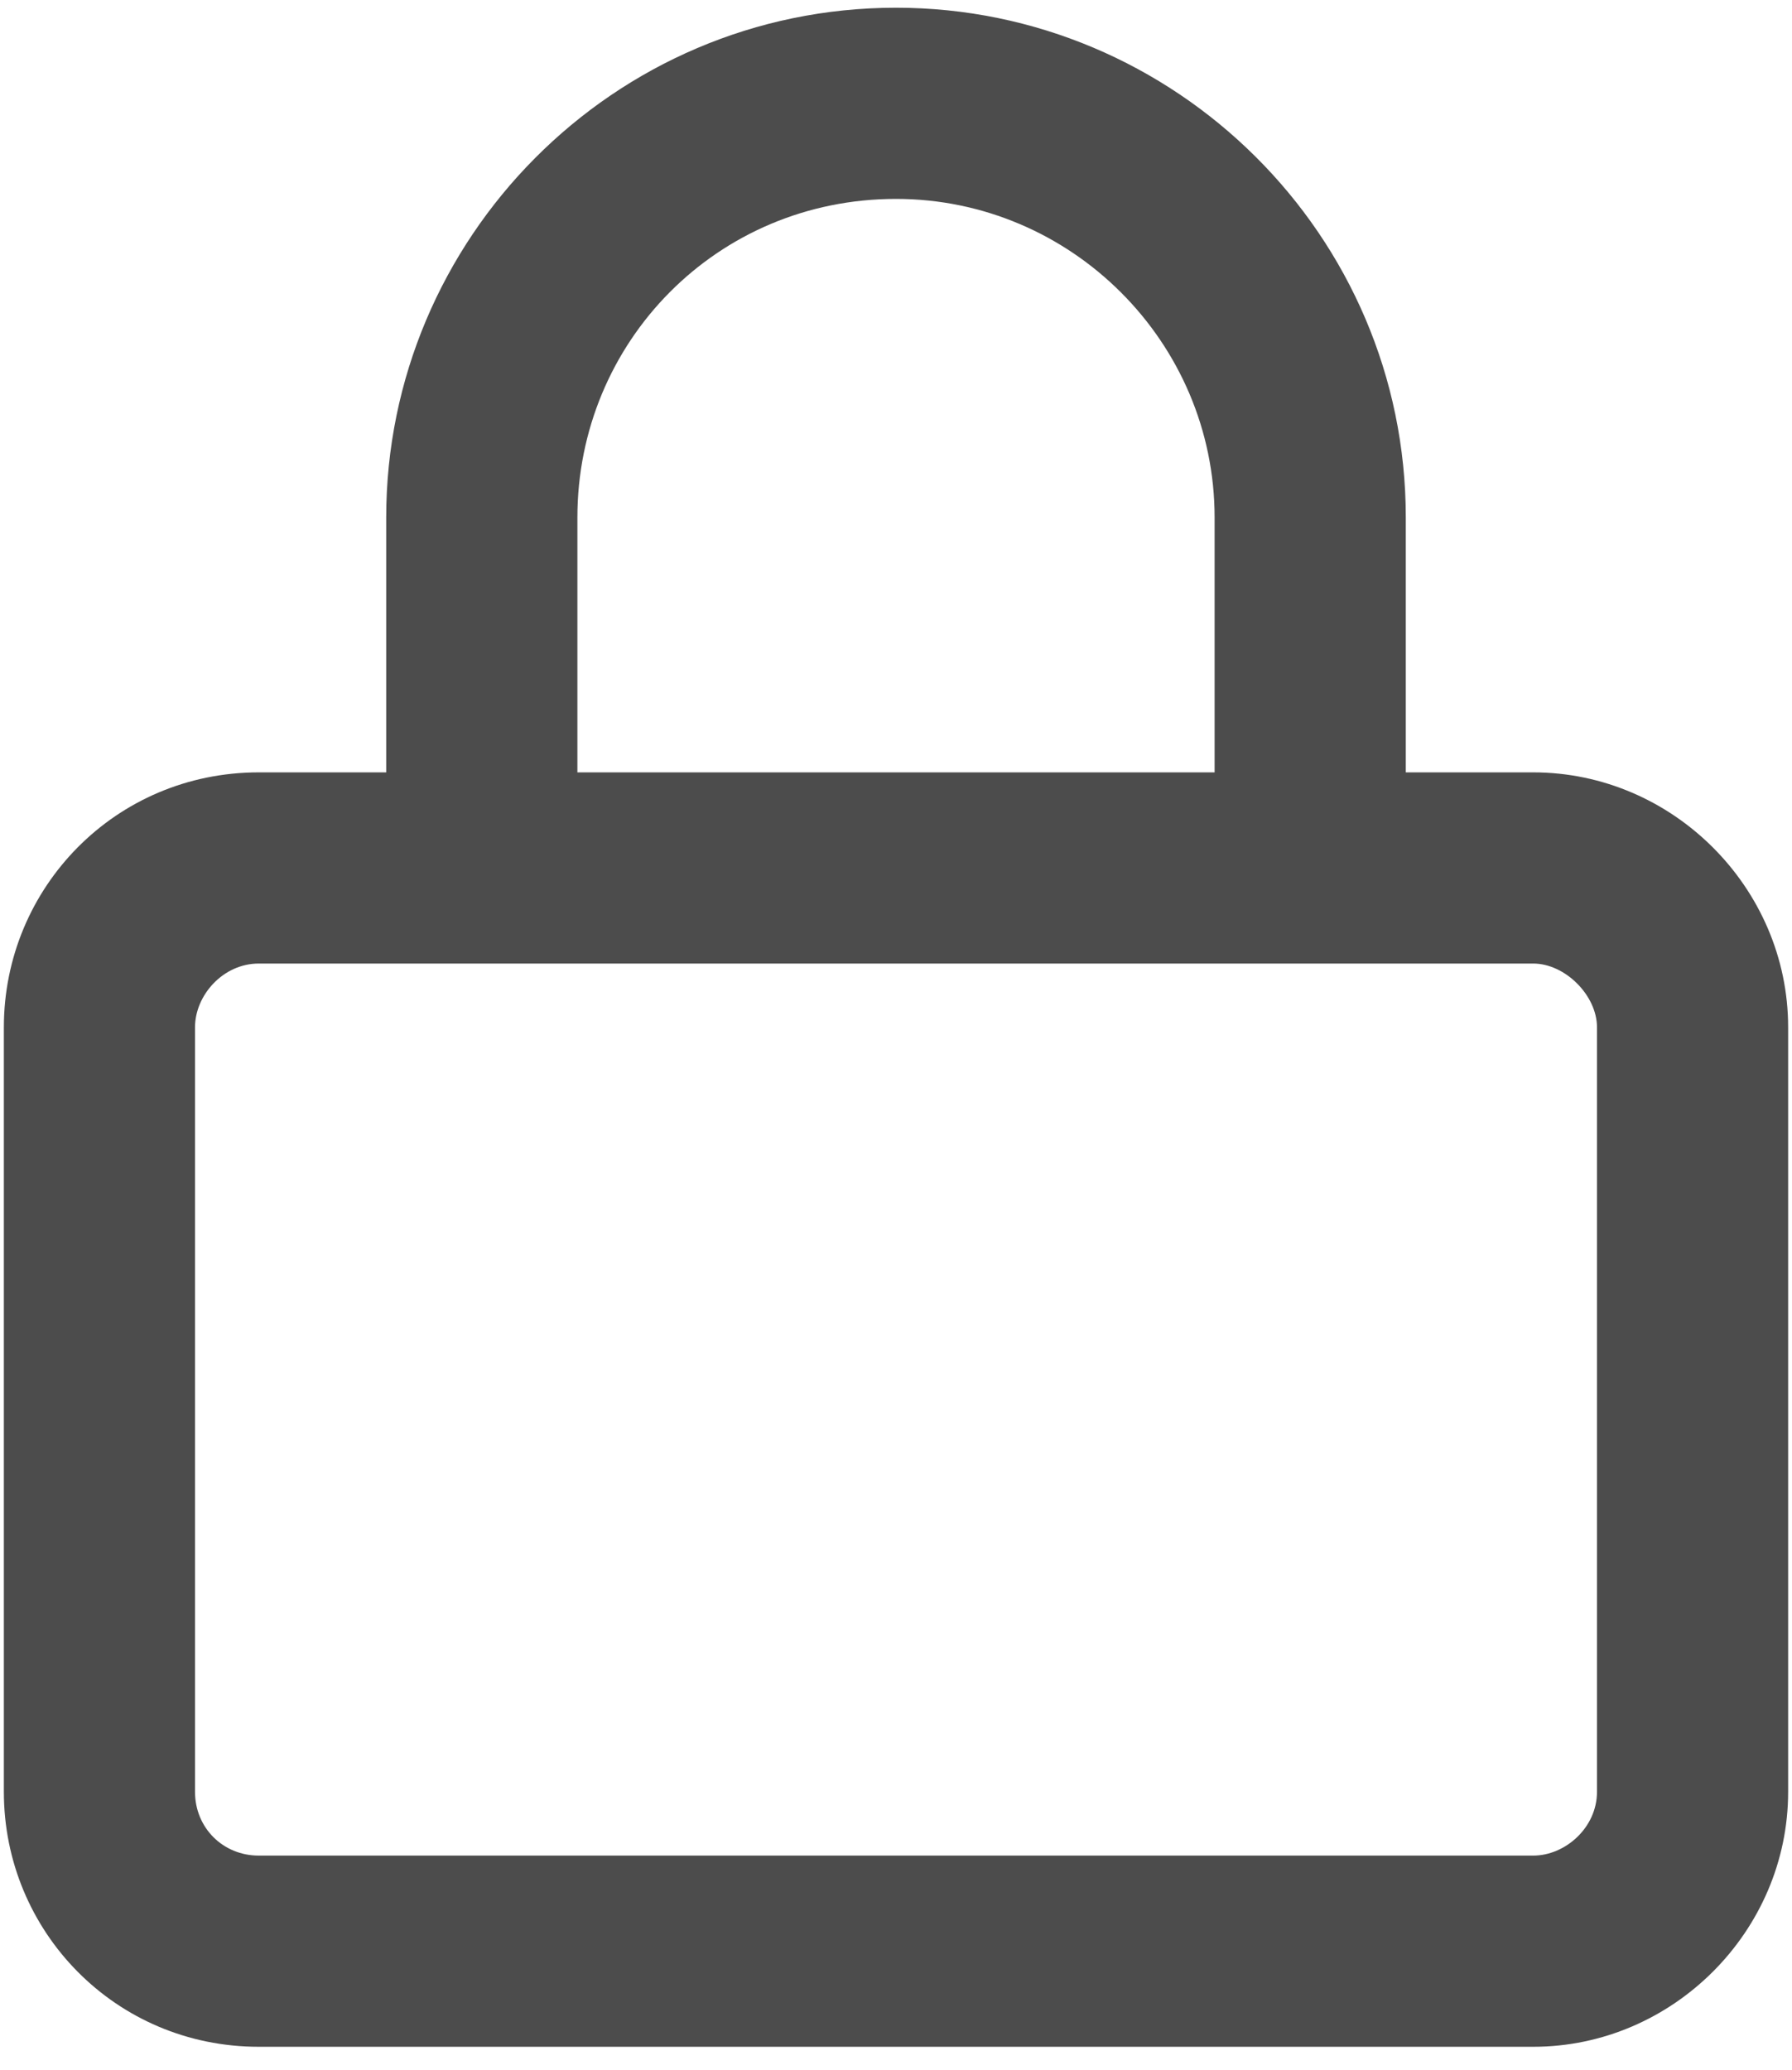 <svg width="58" height="67" viewBox="0 0 58 67" fill="none" xmlns="http://www.w3.org/2000/svg">
<path d="M49.625 25H45.5V16.75C45.5 7.598 38.023 0.25 29 0.25C19.848 0.25 12.5 7.727 12.5 16.75V25H8.375C3.734 25 0.125 28.738 0.125 33.25V58C0.125 62.512 3.734 66.25 8.375 66.25H49.625C54.137 66.25 57.875 62.512 57.875 58V33.25C57.875 28.738 54.137 25 49.625 25ZM18.688 16.75C18.688 11.078 23.199 6.438 29 6.438C34.672 6.438 39.312 11.078 39.312 16.75V25H18.688V16.75ZM51.688 58C51.688 59.16 50.656 60.062 49.625 60.062H8.375C7.215 60.062 6.312 59.16 6.312 58V33.25C6.312 32.219 7.215 31.188 8.375 31.188H49.625C50.656 31.188 51.688 32.219 51.688 33.25V58Z" fill="black" fill-opacity="0.7"/>
</svg>

